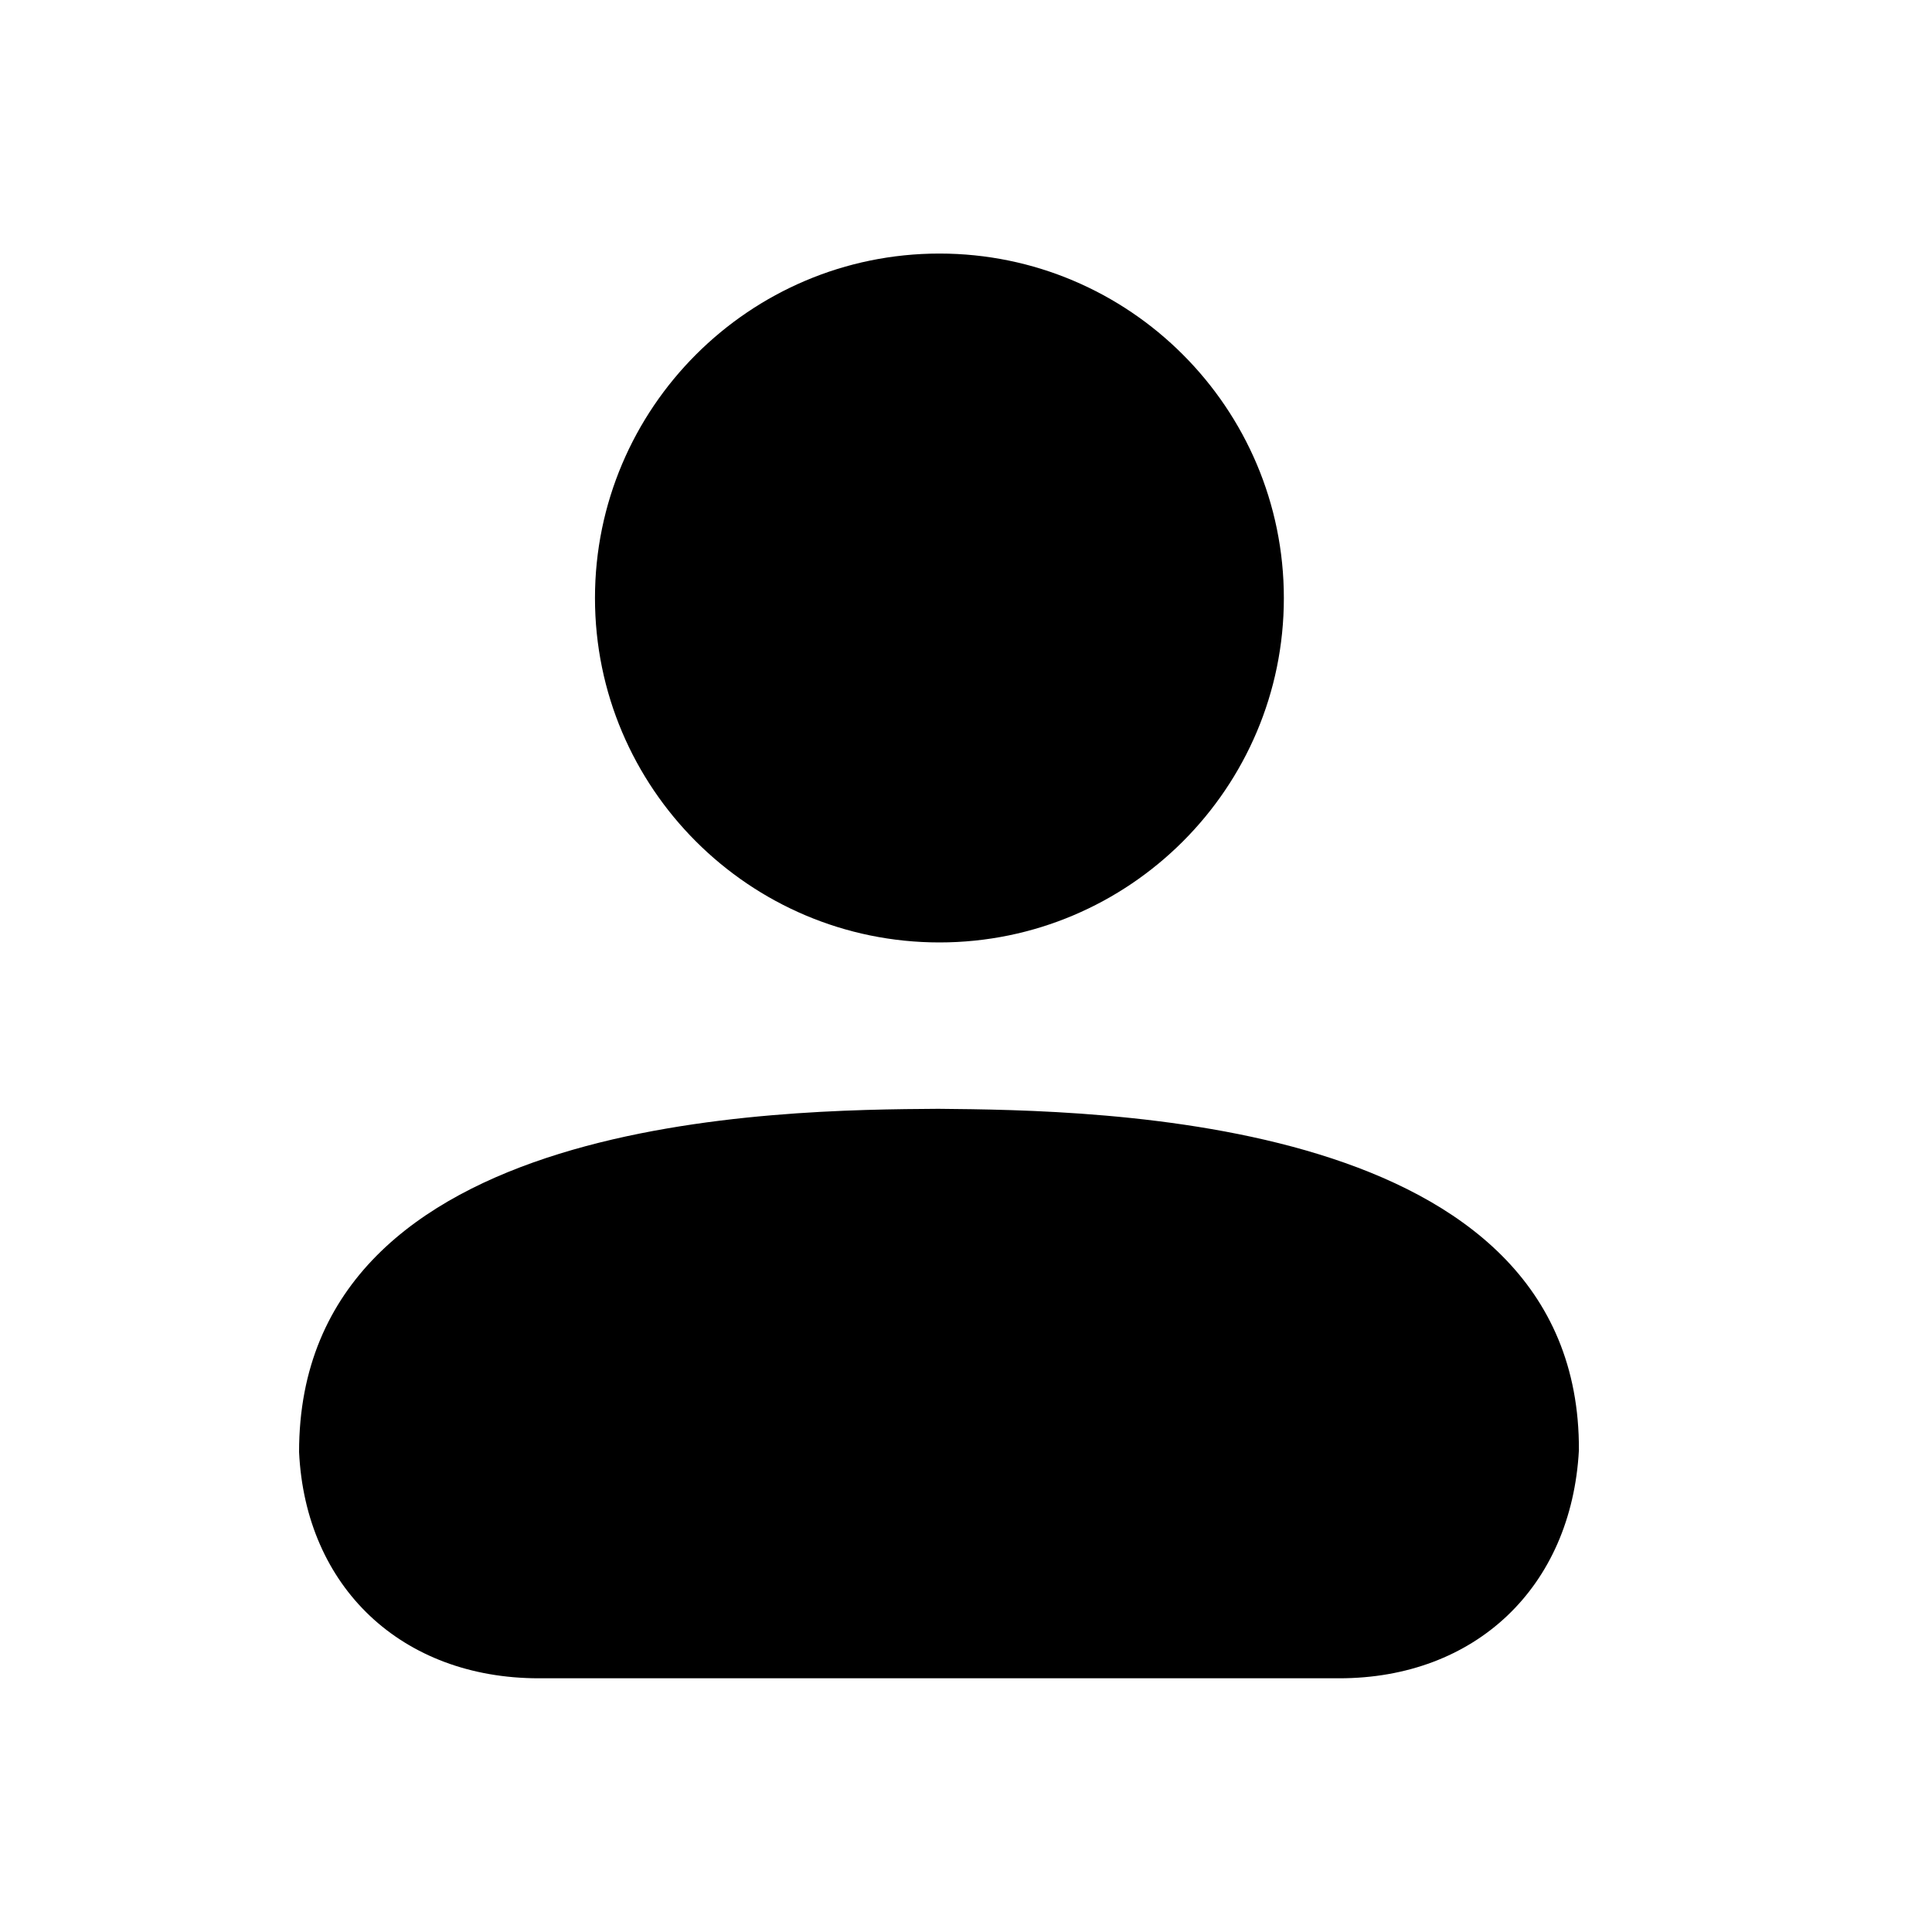 <svg width="24px"  height="24px"  viewBox="0 0 25 24" fill="none" xmlns="http://www.w3.org/2000/svg">
<path fill-rule="evenodd" clip-rule="evenodd" d="M12.141 13.848C10.096 13.862 3.869 13.905 3.87 18.289C3.953 20.041 5.2 21.217 6.973 21.217H17.329C19.089 21.217 20.335 20.042 20.431 18.265C20.45 13.926 14.203 13.867 12.141 13.848Z" fill="#000000" />
<path fill-rule="evenodd" clip-rule="evenodd" d="M12.156 11.695C14.614 11.695 16.613 9.696 16.613 7.239C16.613 4.781 14.614 2.781 12.156 2.781C9.698 2.781 7.699 4.781 7.699 7.239C7.699 9.696 9.698 11.695 12.156 11.695Z" fill="#000000" />
</svg>